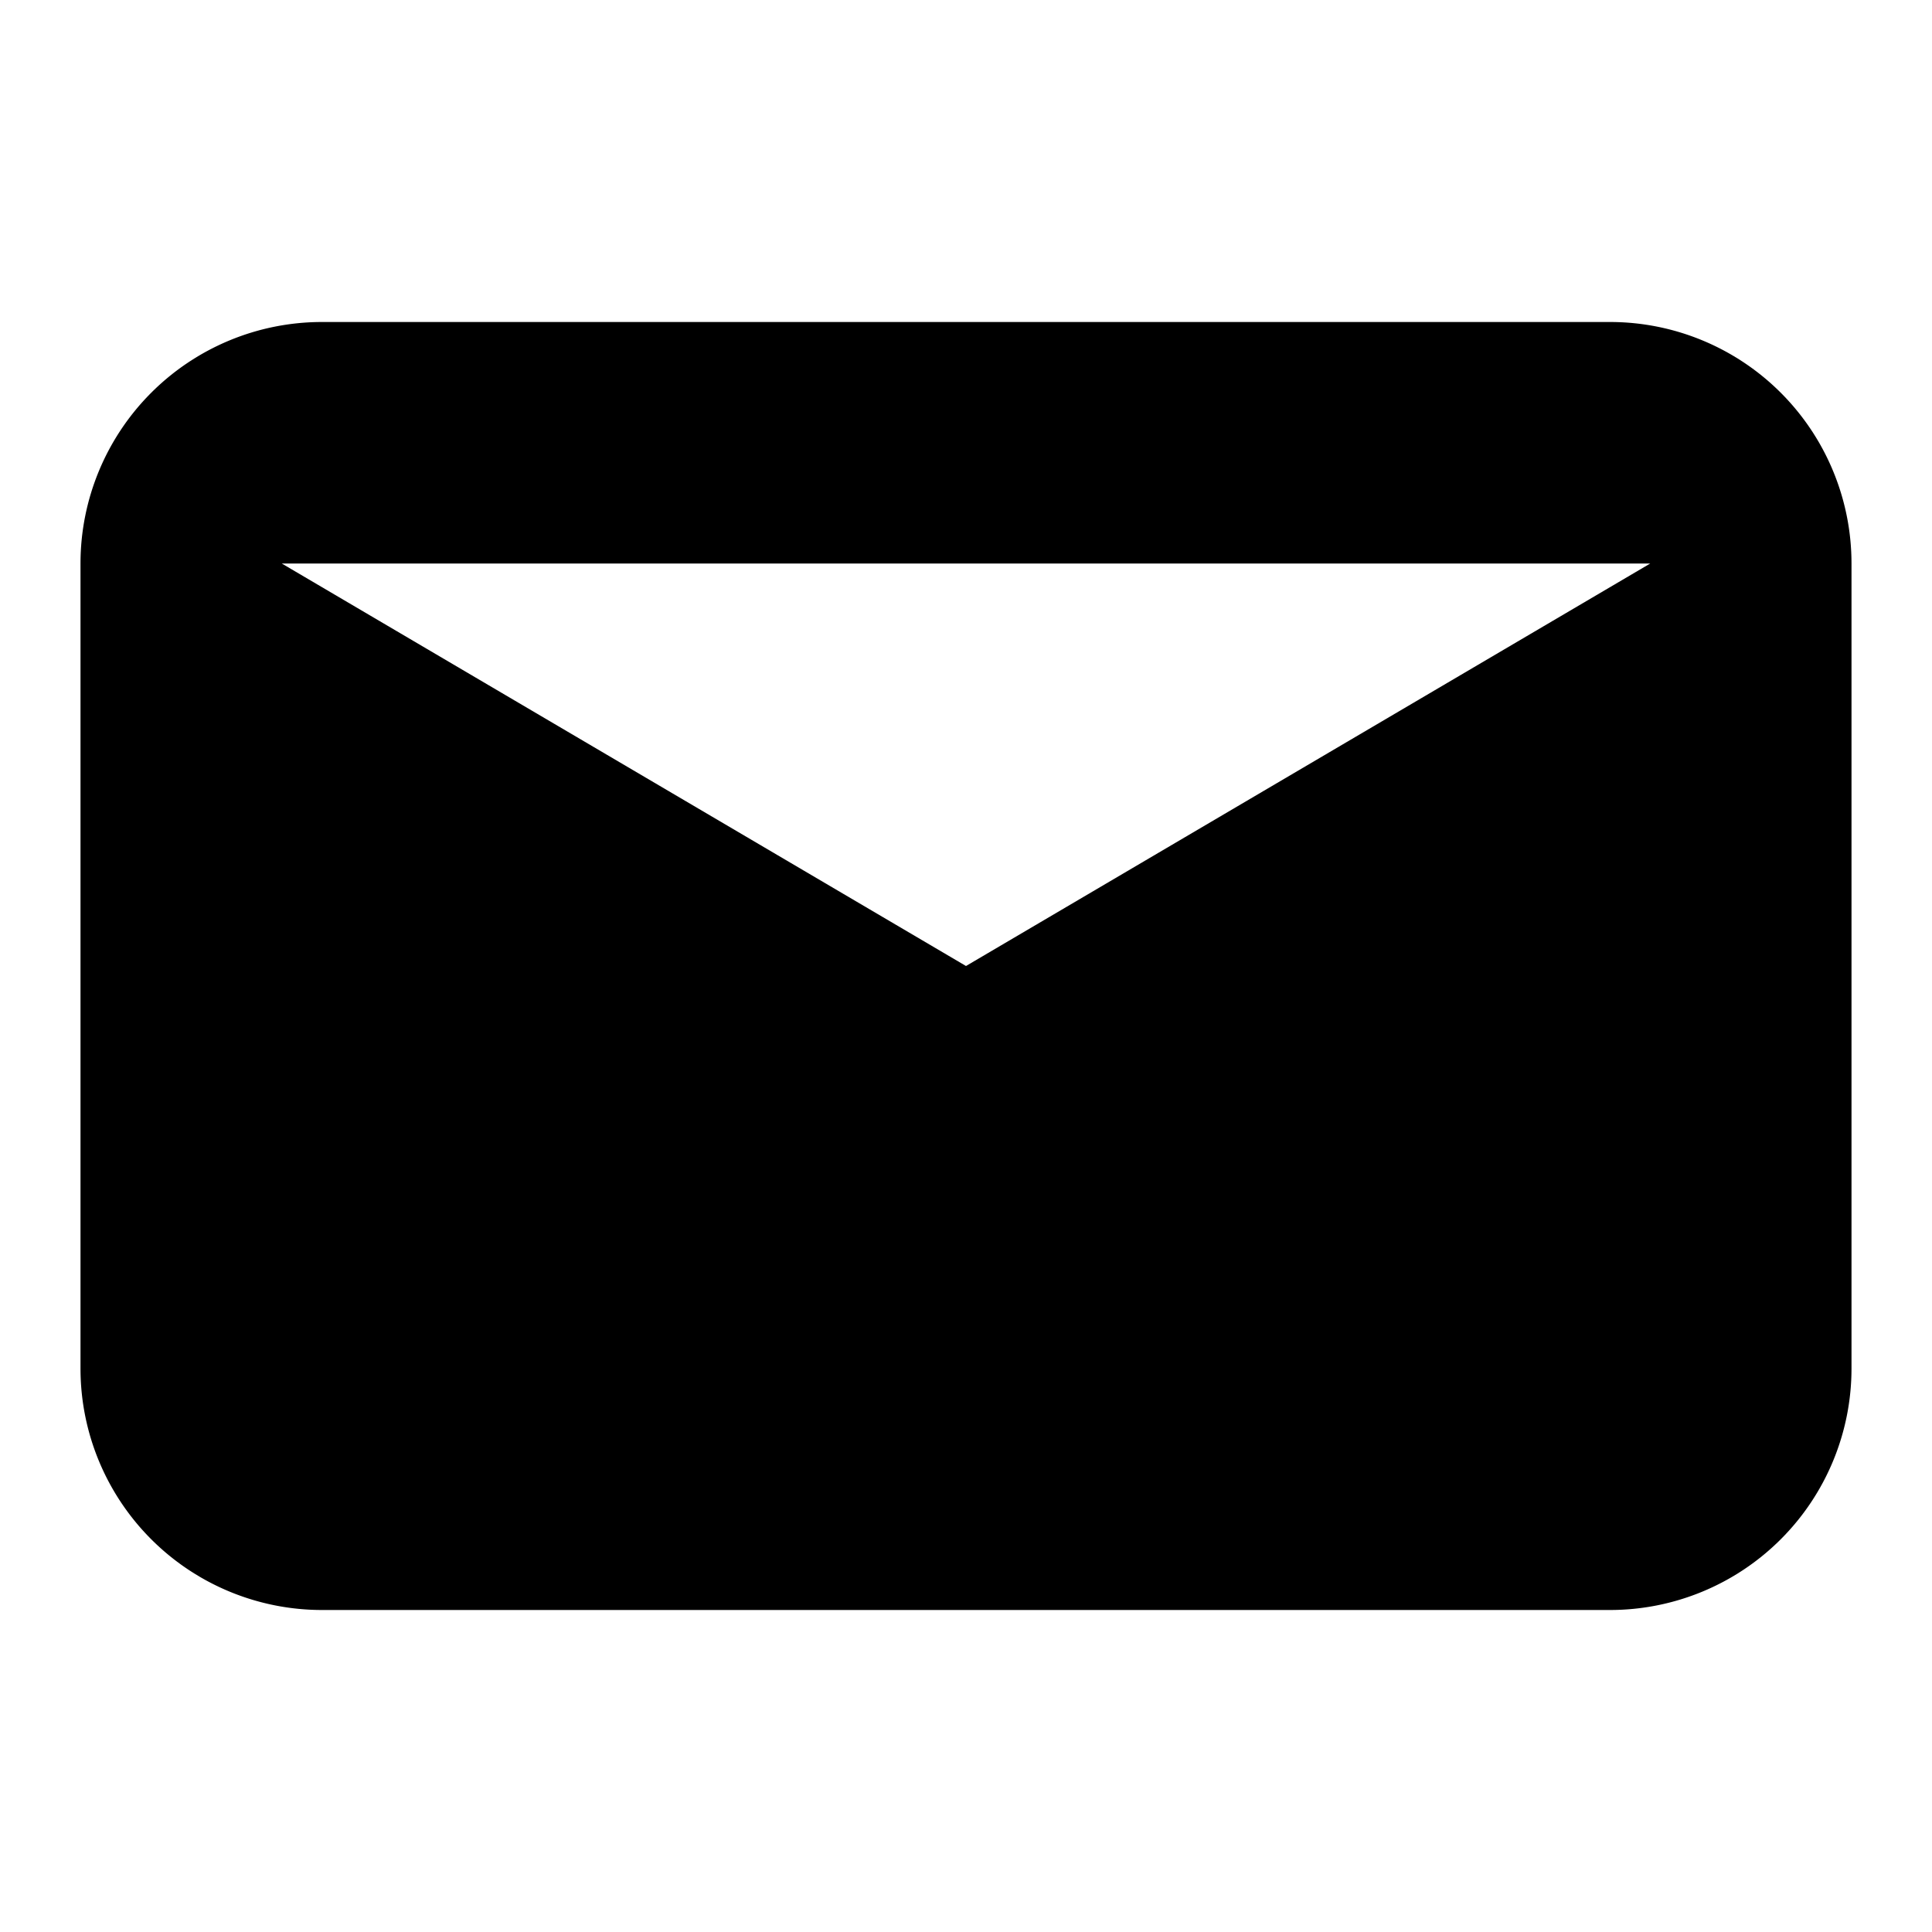 <svg xmlns="http://www.w3.org/2000/svg" xmlns:xlink="http://www.w3.org/1999/xlink" width="1em" height="1em" preserveAspectRatio="xMidYMid meet" viewBox="0 0 24 24">
    <path fill="currentColor" fill-rule="evenodd" d="M4 4a3 3 0 00-3 3v10a3 3 0 003 3h16a3 3 0 003-3V7a3 3 0 00-3-3H4Zm8 8L3.5 7h17L12 12Z" clip-rule="evenodd"/>
</svg>